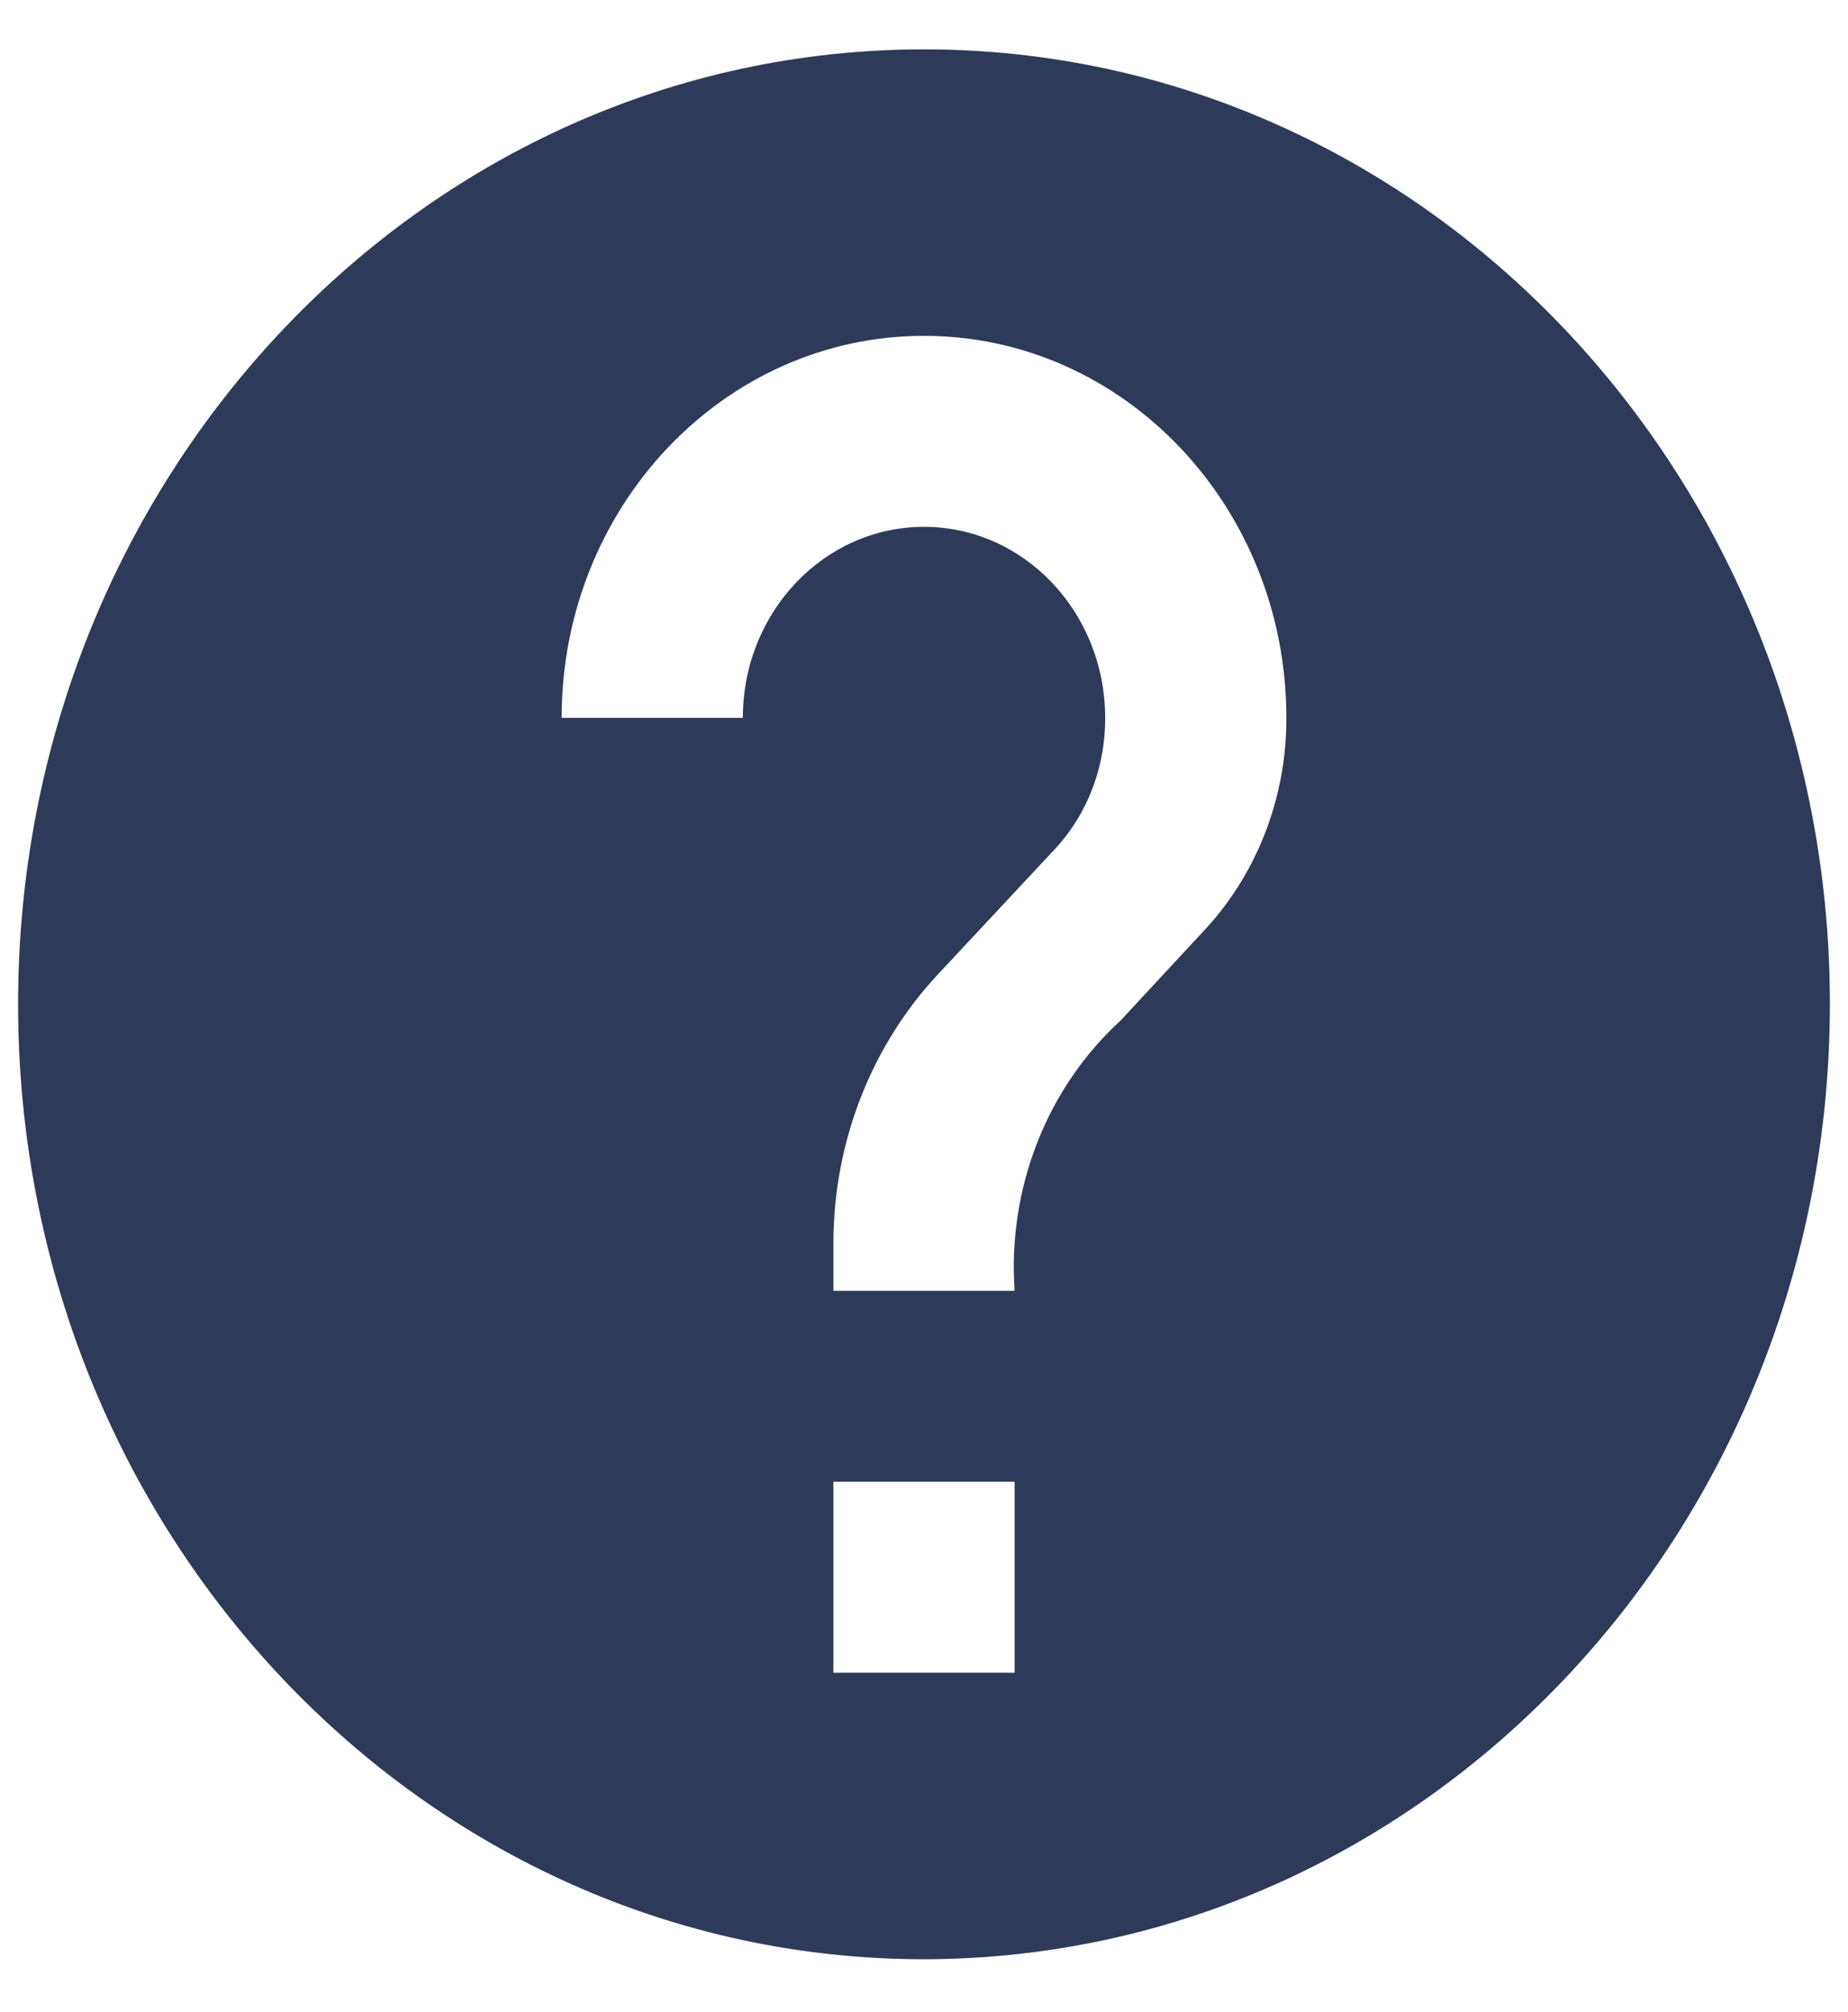 <svg width="34" height="37" viewBox="0 0 34 37" fill="none" xmlns="http://www.w3.org/2000/svg">
<path d="M17 36.035C7.795 36.035 0.333 28.172 0.333 18.471C0.333 8.772 7.795 0.908 17 0.908C26.205 0.908 33.667 8.772 33.667 18.471C33.657 28.167 26.201 36.024 17 36.035ZM15.333 27.253V30.766H18.667V27.253H15.333ZM17 9.69C18.841 9.69 20.333 11.263 20.333 13.203C20.339 14.135 19.984 15.029 19.35 15.679L17.283 17.892C16.036 19.212 15.335 20.999 15.333 22.862V23.741H18.667C18.537 21.852 19.26 20.011 20.617 18.77L22.117 17.154C23.113 16.108 23.672 14.685 23.667 13.203C23.667 9.323 20.682 6.177 17 6.177C13.318 6.177 10.333 9.323 10.333 13.203H13.667C13.667 11.263 15.159 9.69 17 9.69Z" fill="#2E3A59"/>
</svg>
